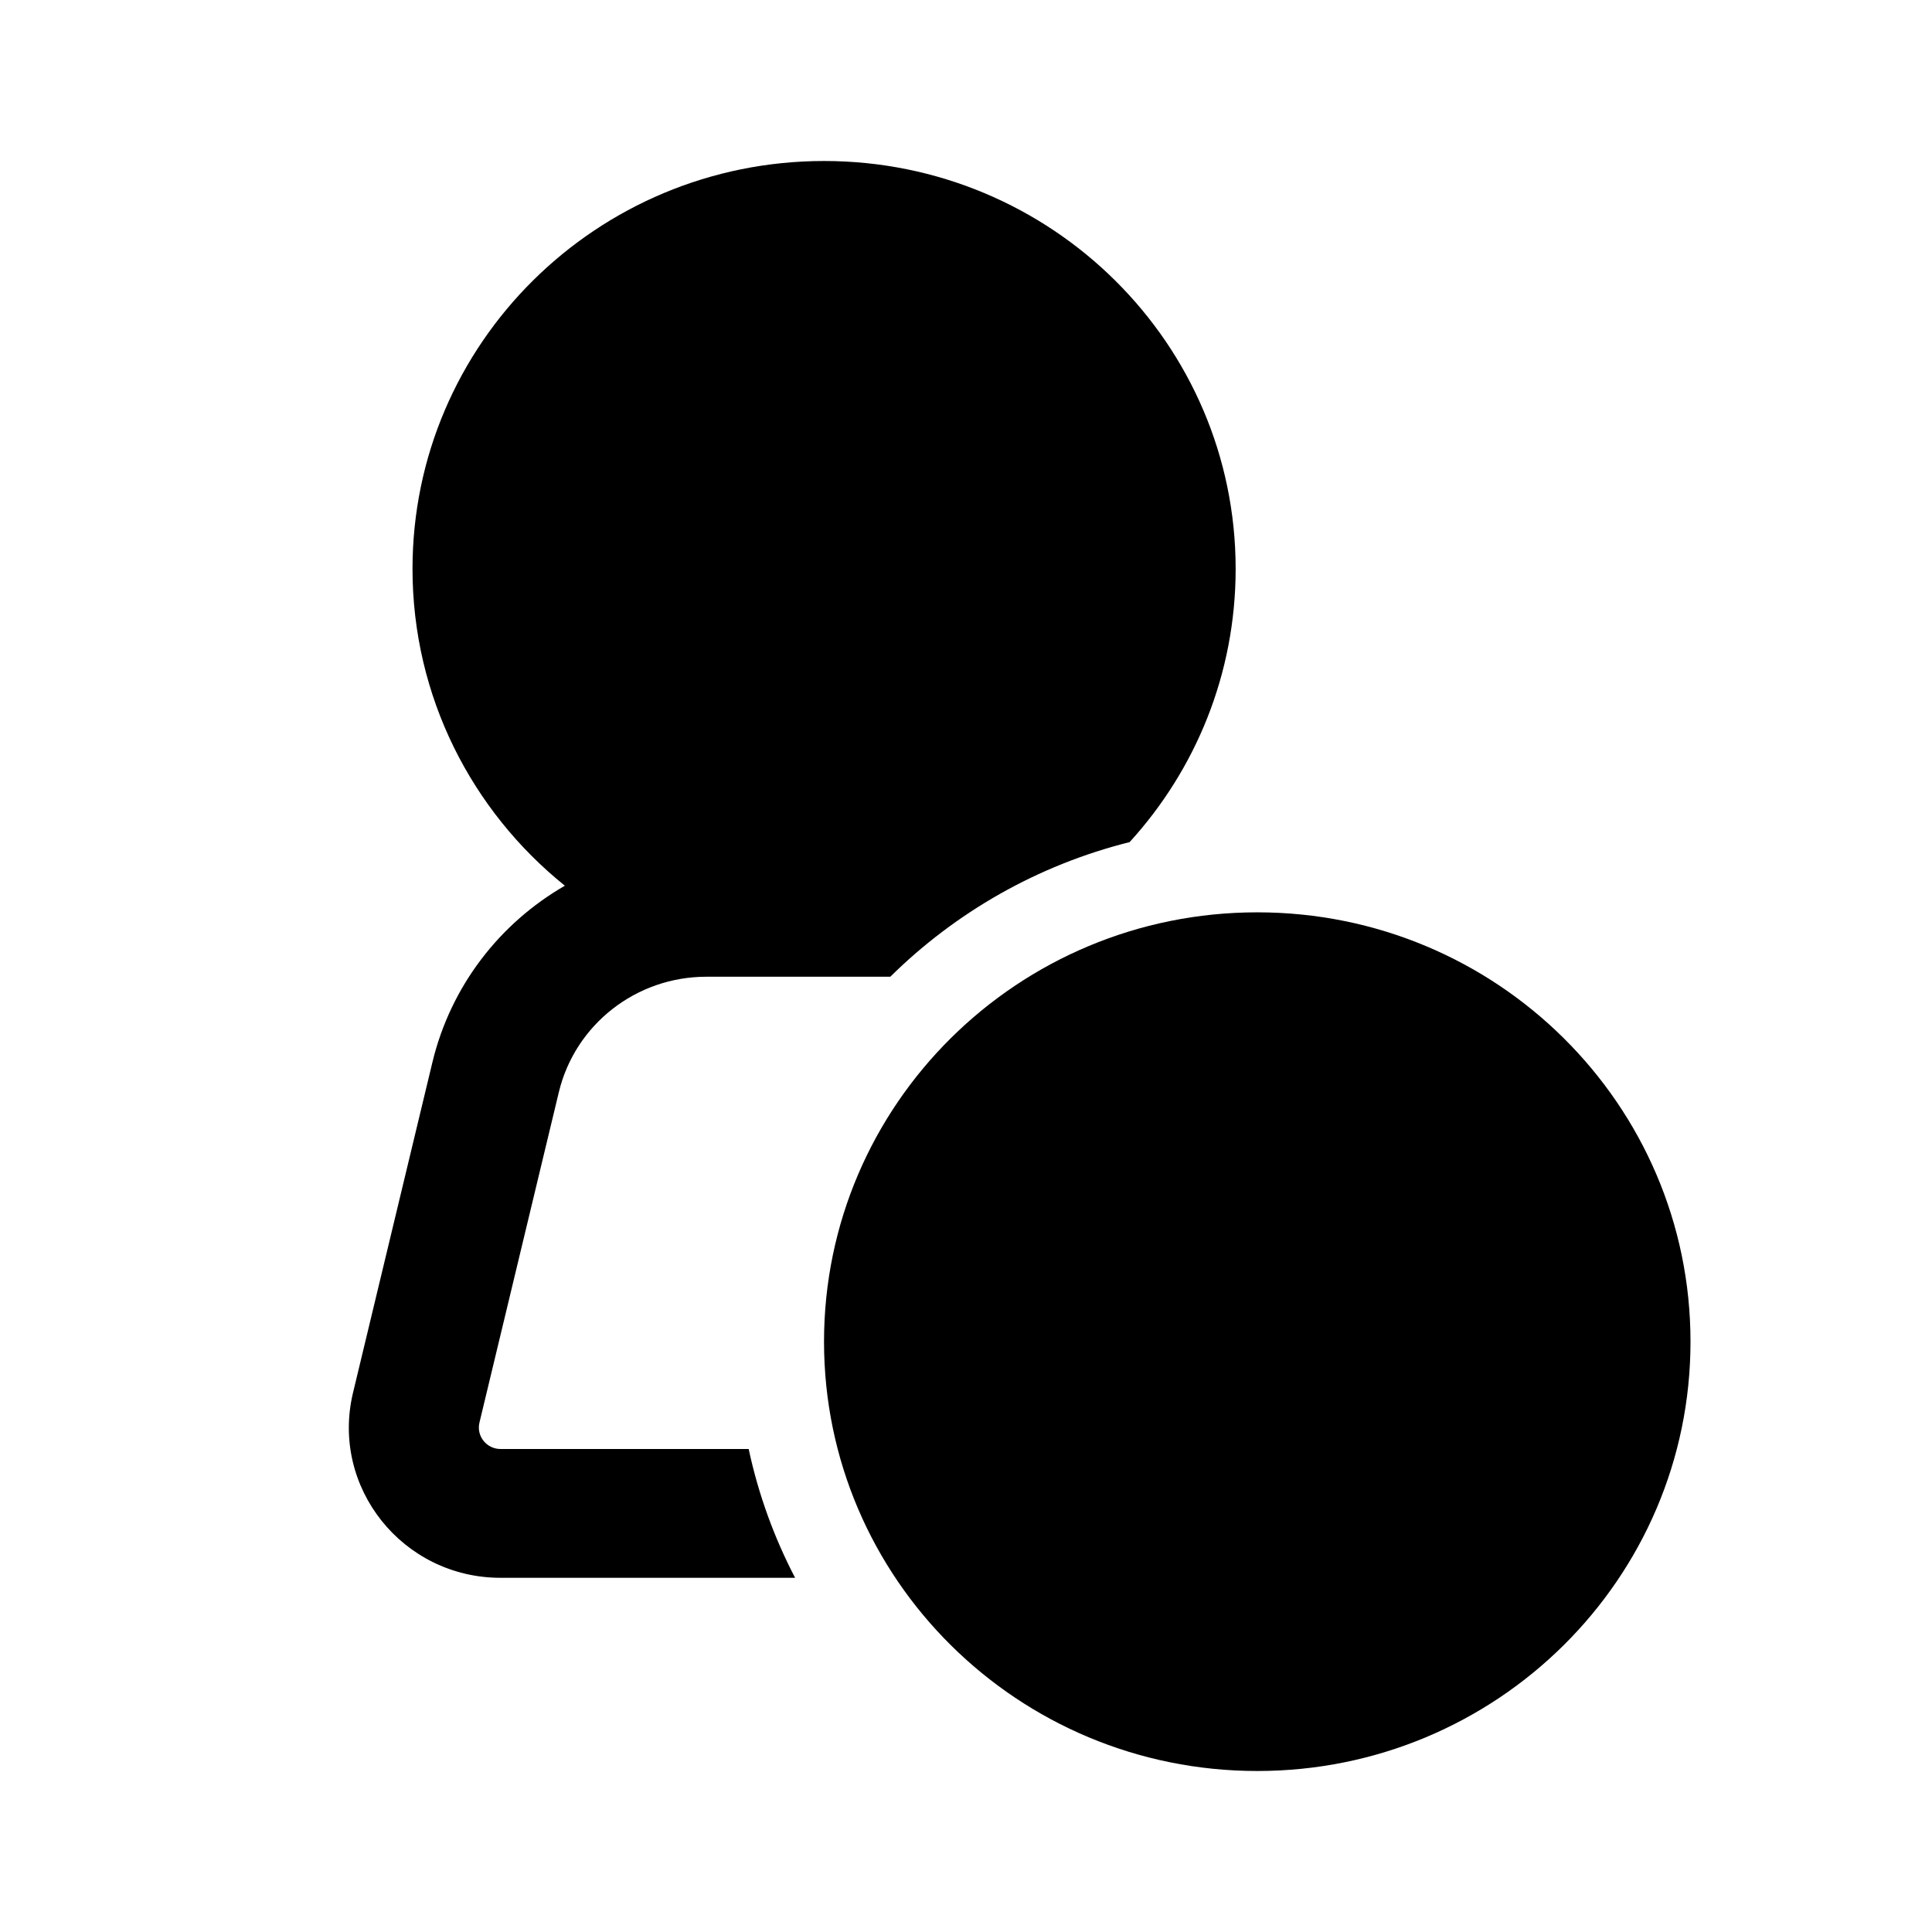 <svg xmlns="http://www.w3.org/2000/svg" width="1em" height="1em" viewBox="0 0 72 72" fill="currentColor">
  <path d="M21.051 33.008C17.587 30.221 15.373 25.966 15.373 21.2C15.373 12.805 22.24 6 30.711 6C39.182 6 46.049 12.805 46.049 21.2C46.049 25.117 44.554 28.688 42.098 31.383C38.67 32.24 35.606 34.003 33.179 36.4L26.323 36.4C23.707 36.4 21.432 38.18 20.826 40.703L17.868 53.015C17.747 53.517 18.132 54 18.653 54H27.901C28.263 55.693 28.851 57.304 29.631 58.8H18.653C15.003 58.8 12.311 55.422 13.156 51.903L16.114 39.591C16.799 36.742 18.629 34.403 21.051 33.008ZM20.216 21.2C20.216 15.456 24.915 10.8 30.711 10.8C36.507 10.8 41.205 15.456 41.205 21.2C41.205 26.942 36.51 31.597 30.716 31.6H30.705C24.912 31.597 20.216 26.942 20.216 21.2Z"/> <path d="M41.782 47.6C40.444 47.6 39.36 48.675 39.36 50C39.36 51.325 40.444 52.4 41.782 52.4H51.927C53.265 52.4 54.349 51.325 54.349 50C54.349 48.675 53.265 47.6 51.927 47.6H41.782Z"/> <path d="M63 50C63 58.837 55.772 66 46.855 66C37.938 66 30.709 58.837 30.709 50C30.709 41.163 37.938 34 46.855 34C55.772 34 63 41.163 63 50ZM58.156 50C58.156 56.186 53.096 61.2 46.855 61.2C40.613 61.2 35.553 56.186 35.553 50C35.553 43.814 40.613 38.8 46.855 38.8C53.096 38.8 58.156 43.814 58.156 50Z"/>
</svg>